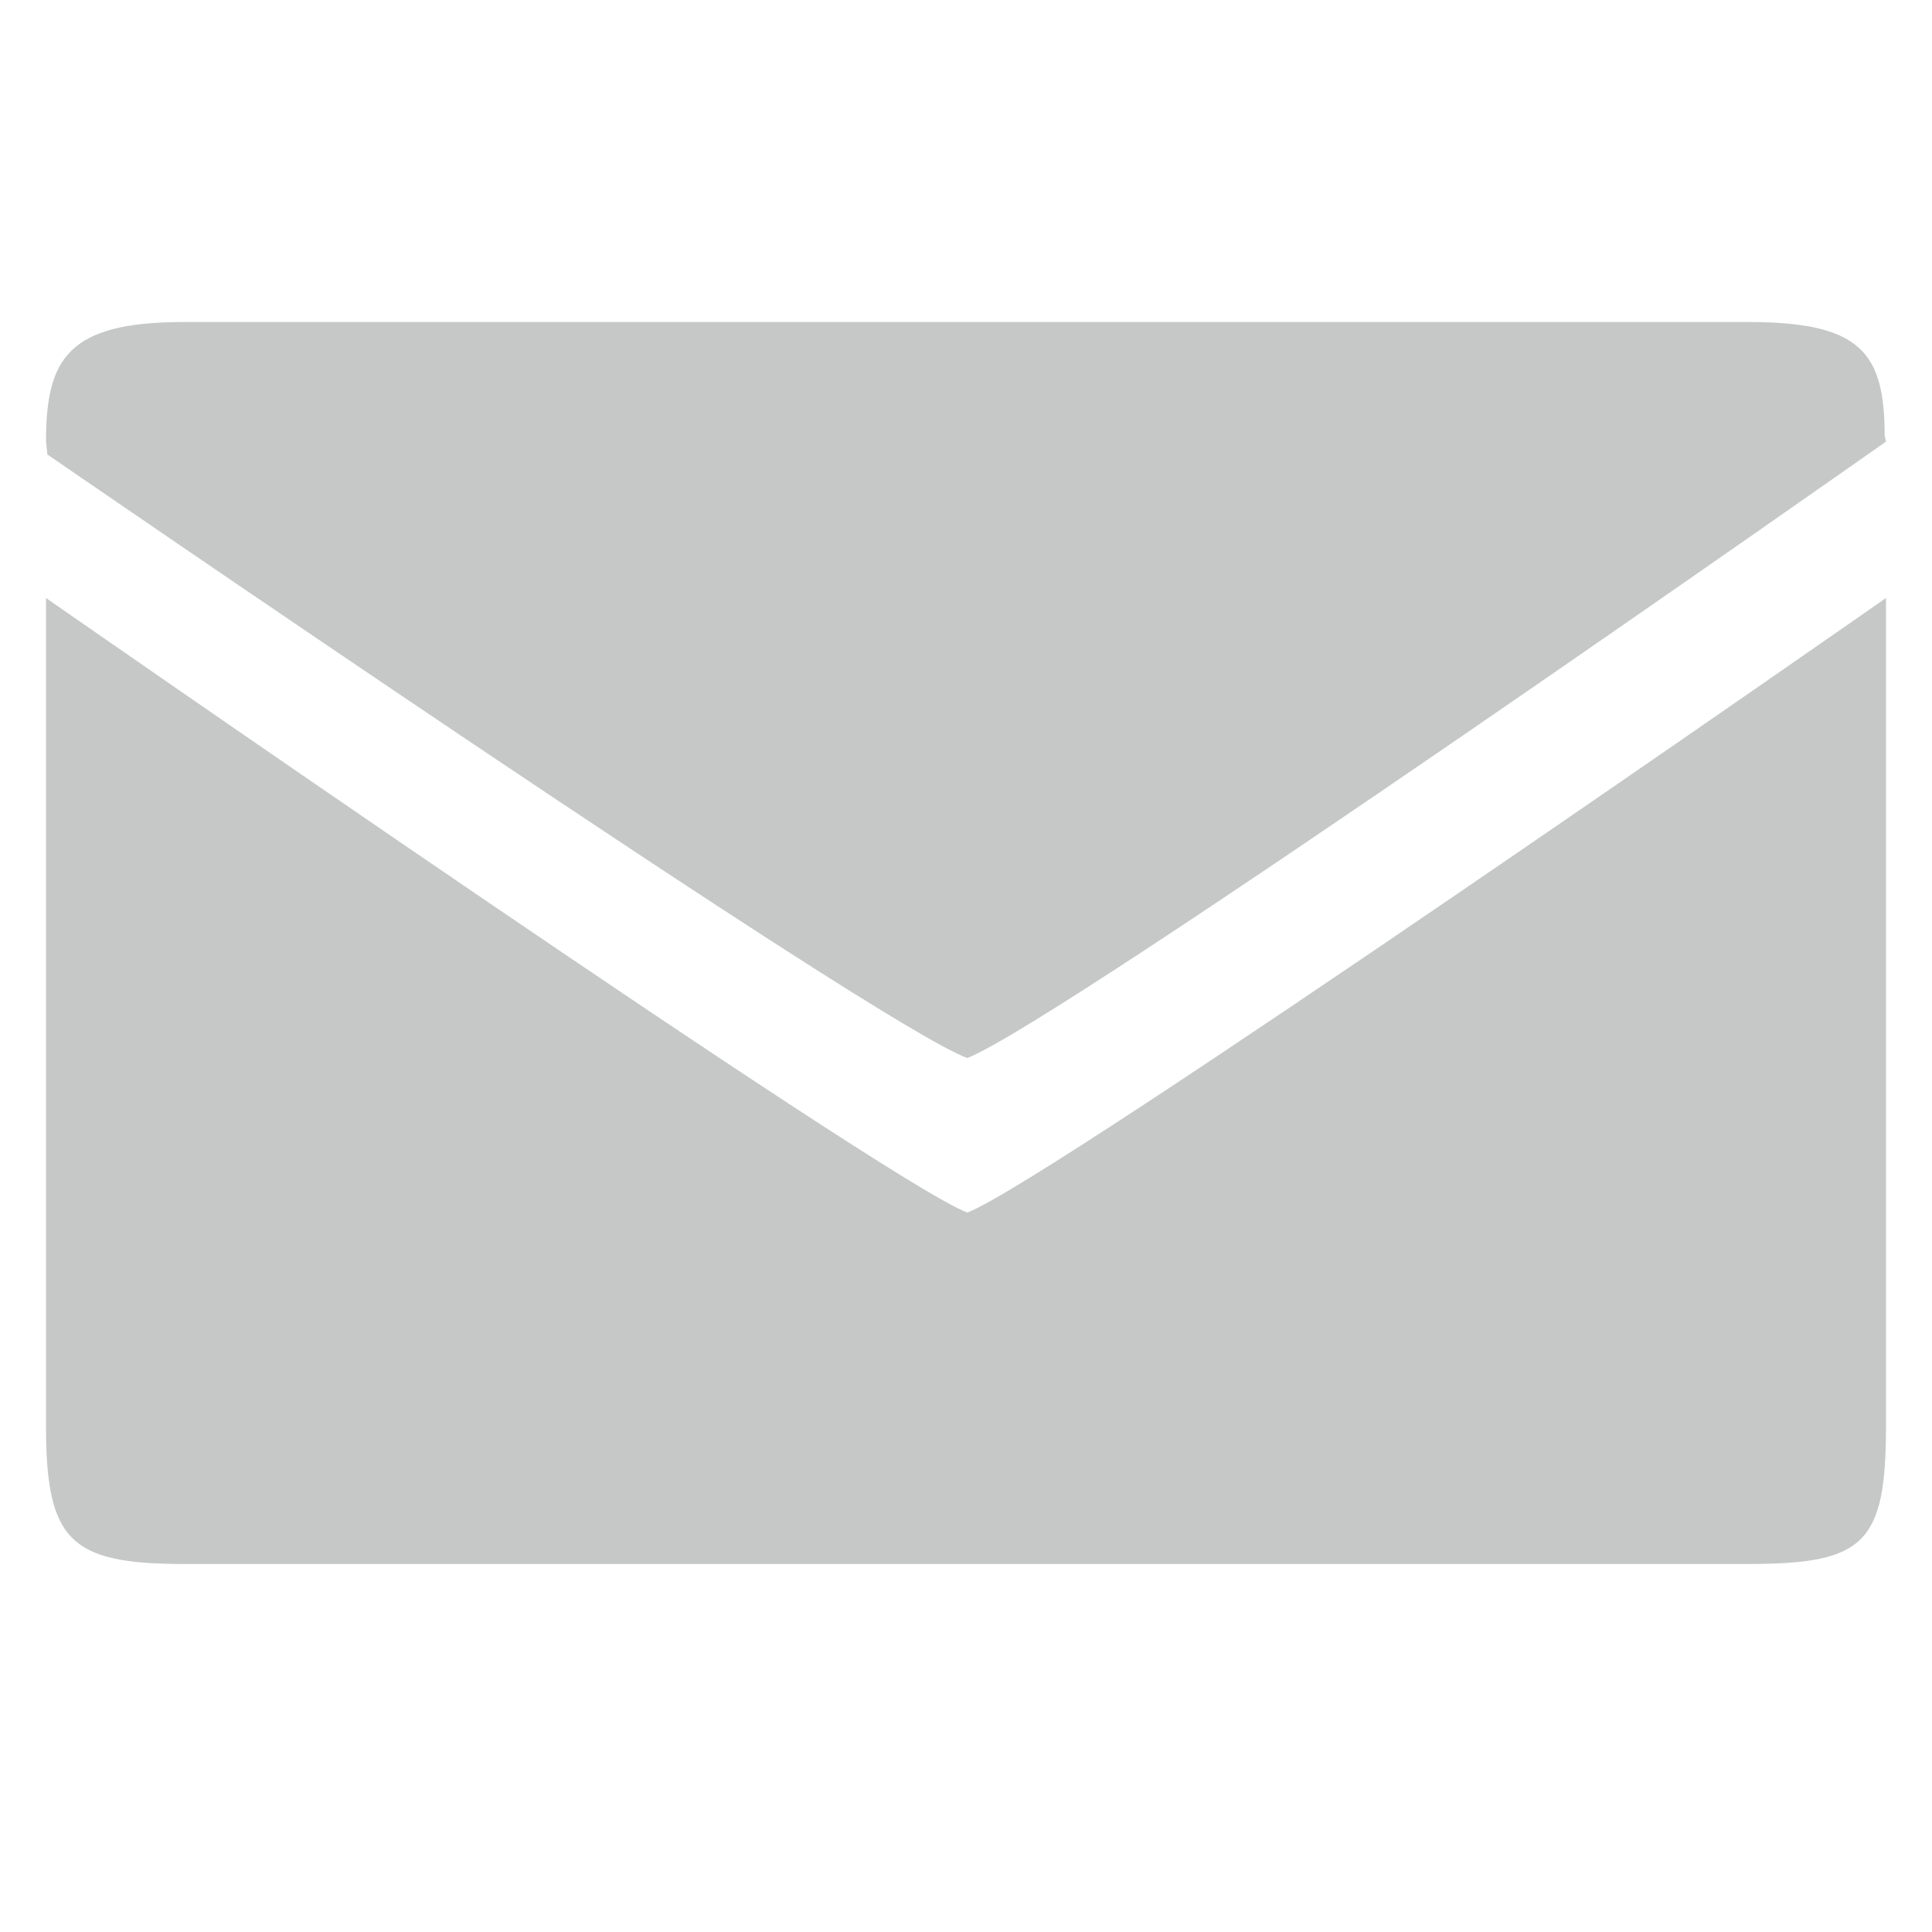 <svg xmlns="http://www.w3.org/2000/svg" xmlns:xlink="http://www.w3.org/1999/xlink" id="Layer_1" width="42" height="42" x="0" y="0" baseProfile="tiny" version="1.1" viewBox="-0.5 0.5 42 42" xml:space="preserve"><path fill="#C6C8C8" d="M40.5,31.5v-18c0,0-18.2,12.7-19.97,13.359C18.79,26.23,0.5,13.5,0.5,13.5v18c0,2.5,0.53,3,3,3h34	C40.029,34.5,40.5,34.061,40.5,31.5z M40.471,9.971c0-1.821-0.531-2.471-2.971-2.471h-34c-2.51,0-3,0.78-3,2.6l0.03,0.28	c0,0,18.069,12.44,20,13.12C22.57,22.71,40.5,10.1,40.5,10.1L40.471,9.971z"/></svg>